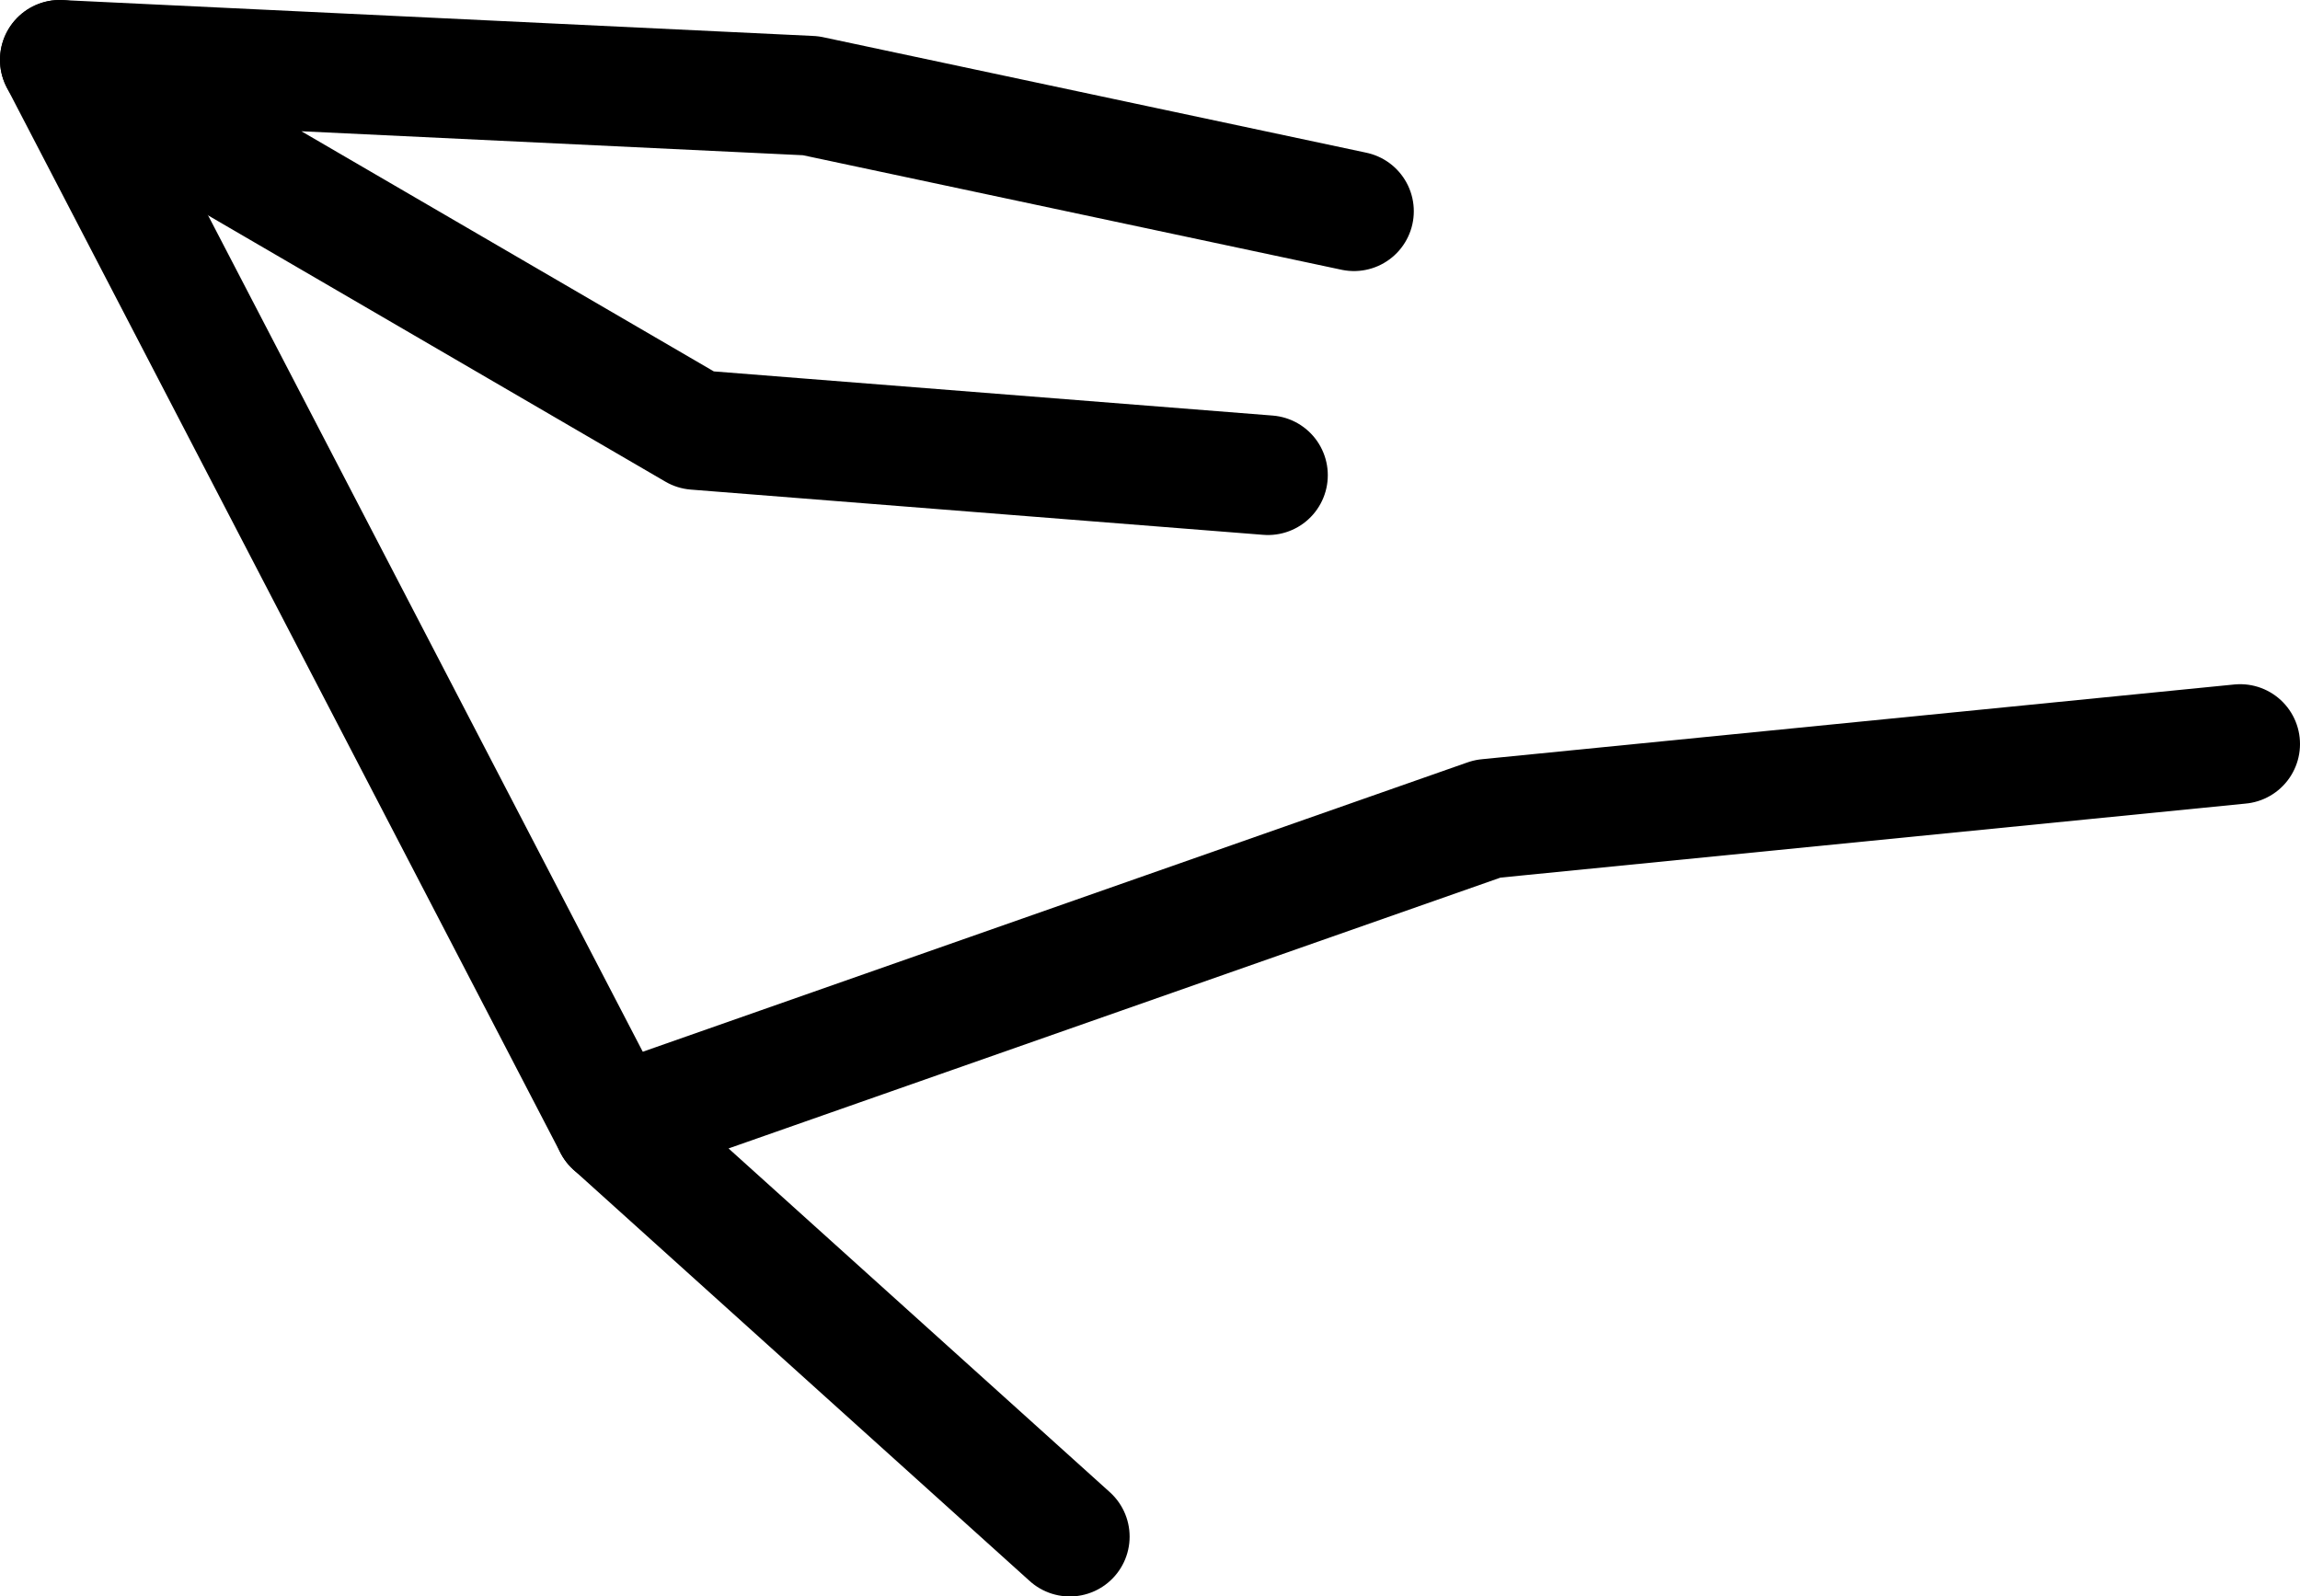 <?xml version="1.0" encoding="UTF-8" standalone="no"?>
<svg xmlns:ffdec="https://www.free-decompiler.com/flash" xmlns:xlink="http://www.w3.org/1999/xlink" ffdec:objectType="shape" height="213.5px" width="307.55px" xmlns="http://www.w3.org/2000/svg">
  <g transform="matrix(1.0, 0.0, 0.0, 1.0, 883.6, -8.45)">
    <path d="M-584.05 107.95 L-684.7 117.95 -801.55 158.95 -740.55 213.95" fill="none" stroke="#000000" stroke-linecap="round" stroke-linejoin="round" stroke-width="16.0"/>
    <path d="M-875.6 16.45 L-801.55 158.95" fill="none" stroke="#000000" stroke-linecap="round" stroke-linejoin="round" stroke-width="16.0"/>
    <path d="M-702.55 36.7 L-775.2 21.25 -875.6 16.45 -790.6 65.95 -714.05 72.0" fill="none" stroke="#000000" stroke-linecap="round" stroke-linejoin="round" stroke-width="16.0"/>
  </g>
</svg>
